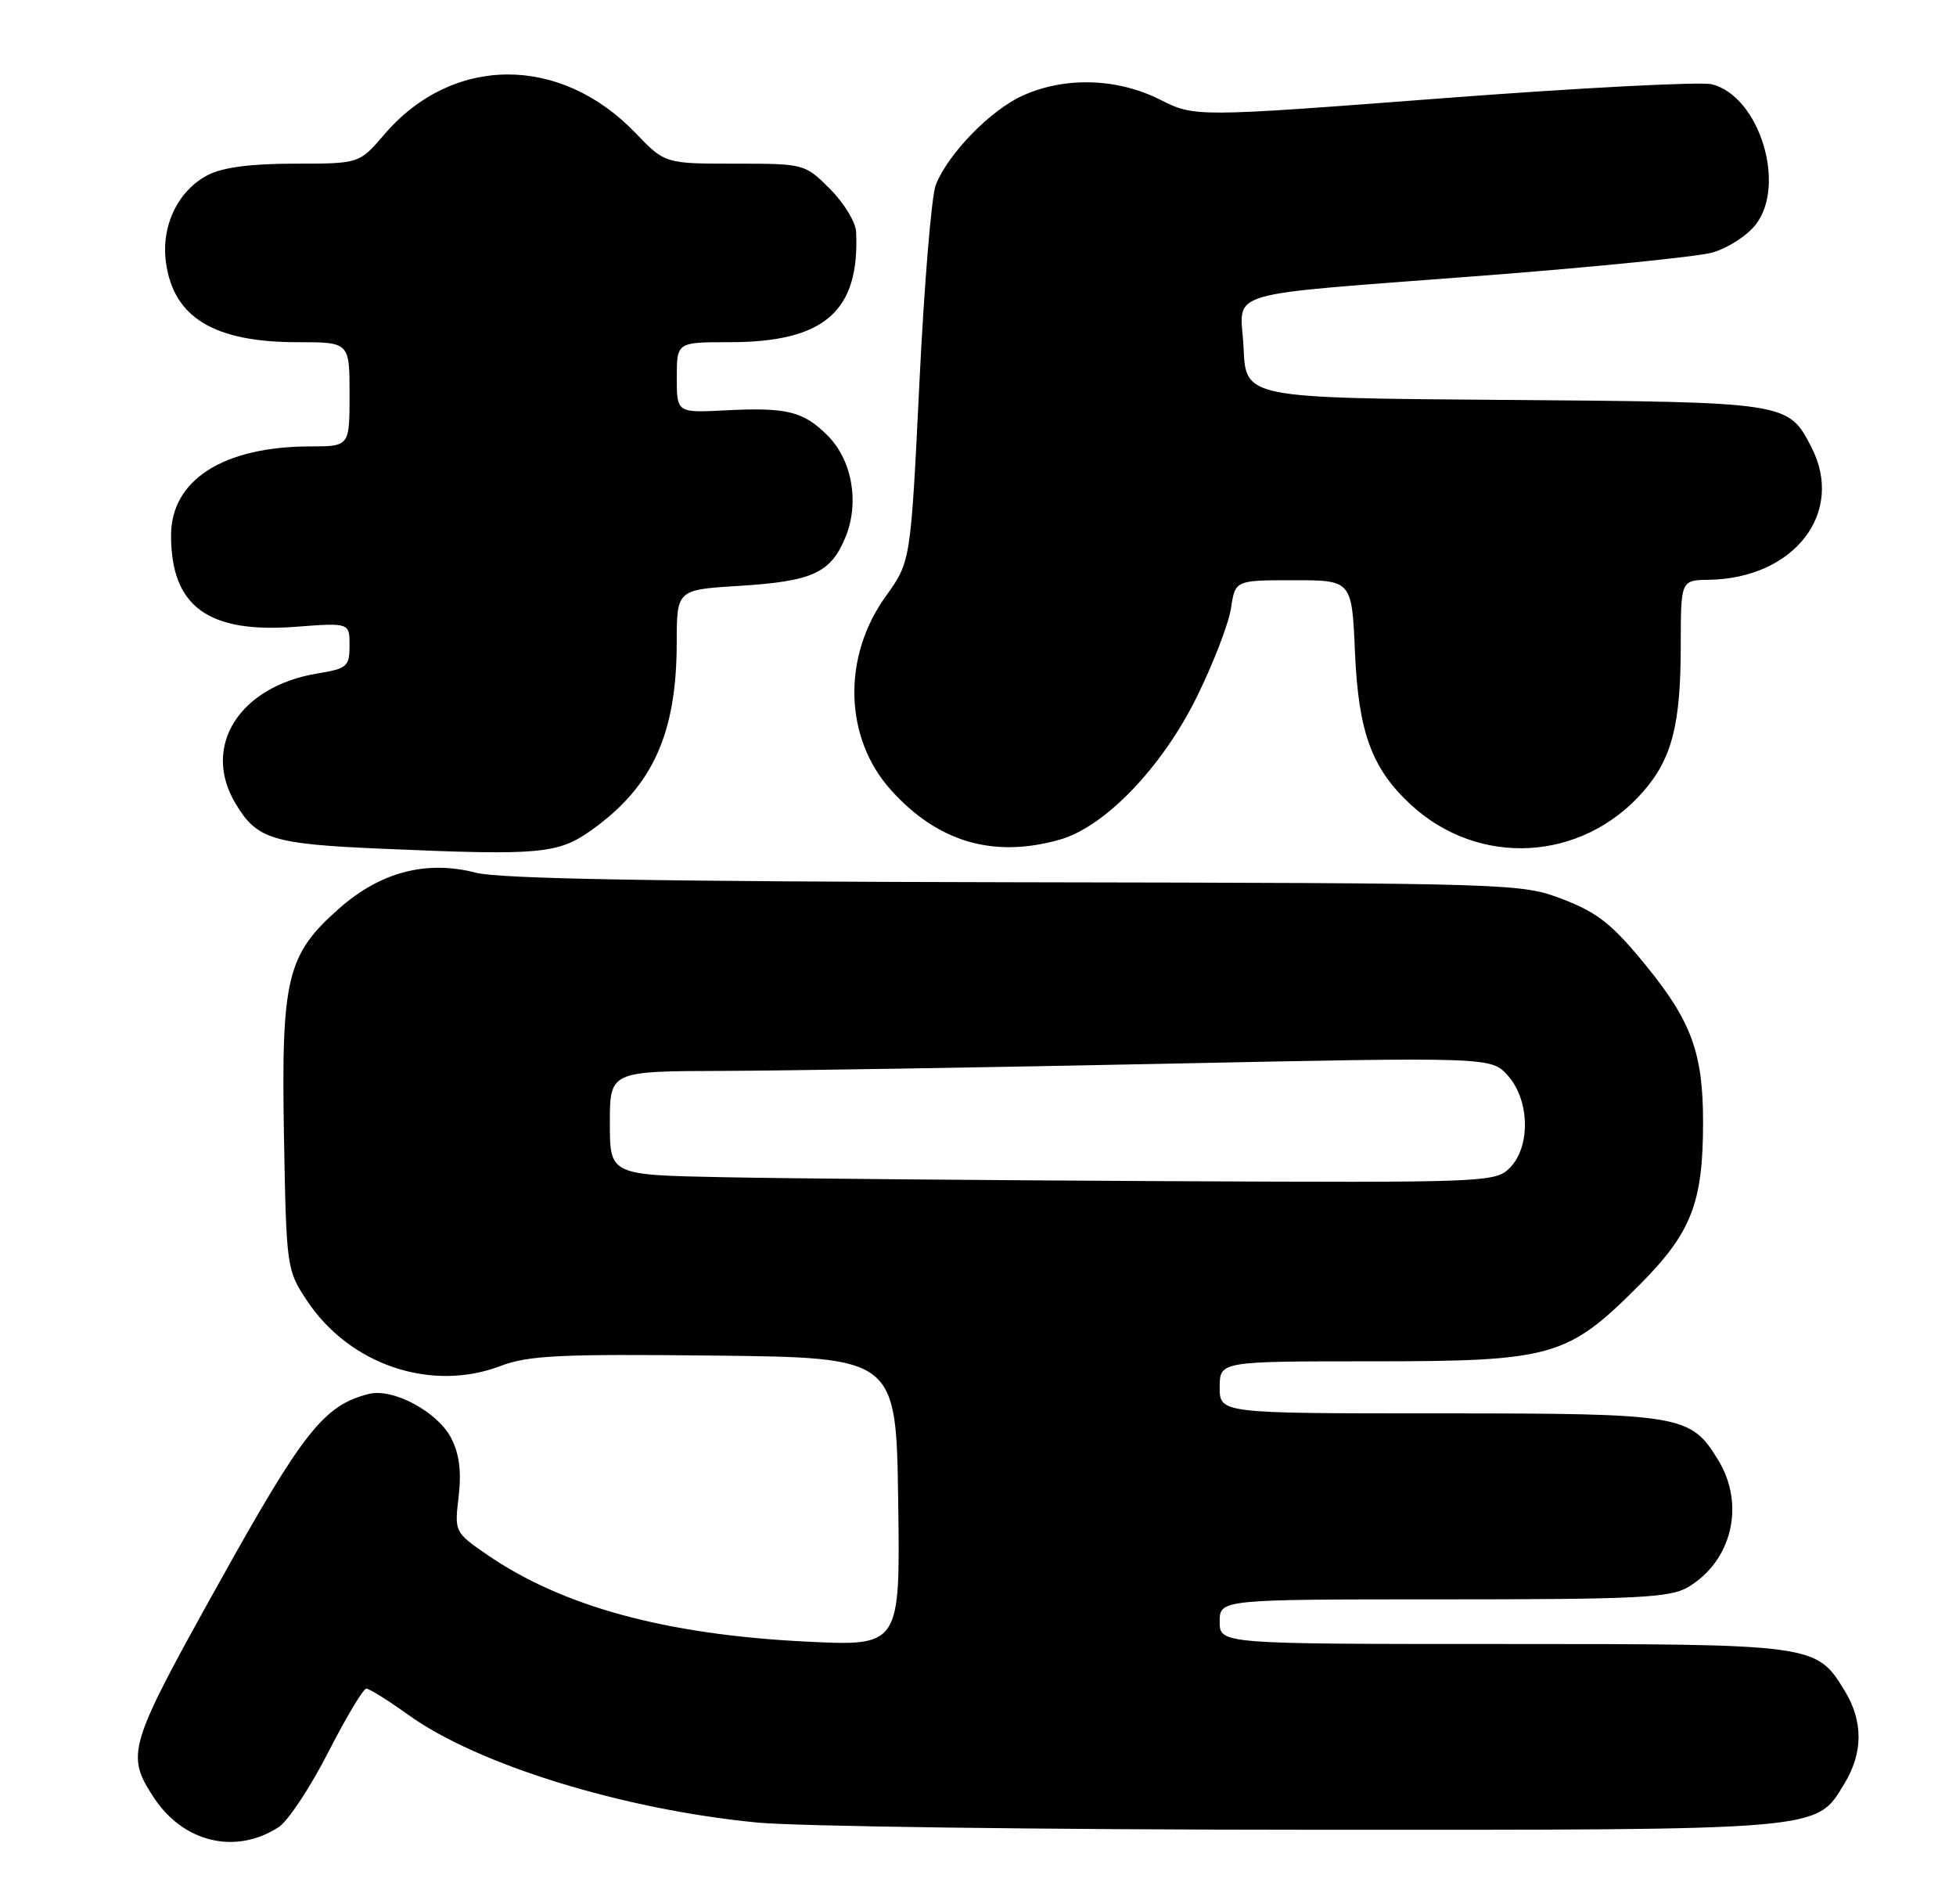 <?xml version="1.0" encoding="UTF-8" standalone="no"?>
<!DOCTYPE svg PUBLIC "-//W3C//DTD SVG 1.1//EN" "http://www.w3.org/Graphics/SVG/1.1/DTD/svg11.dtd" >
<svg xmlns="http://www.w3.org/2000/svg" xmlns:xlink="http://www.w3.org/1999/xlink" version="1.1" viewBox="0 0 263 256">
 <g >
 <path fill="currentColor"
d=" M 37.49 245.60 C 38.74 244.78 41.73 240.26 44.13 235.56 C 46.54 230.86 48.84 227.01 49.25 227.00 C 49.66 227.00 52.21 228.59 54.92 230.54 C 64.24 237.23 83.73 243.25 101.80 245.00 C 107.14 245.52 140.20 245.96 175.28 245.97 C 245.62 246.00 244.12 246.13 247.97 239.81 C 250.52 235.64 250.54 231.40 248.04 227.30 C 244.21 221.02 244.06 221.00 202.05 221.00 C 164.00 221.00 164.00 221.00 164.00 218.00 C 164.00 215.00 164.00 215.00 194.10 215.00 C 220.16 215.00 224.56 214.78 226.96 213.36 C 232.87 209.87 234.69 202.28 231.04 196.30 C 227.31 190.18 226.22 190.00 193.55 190.00 C 164.00 190.00 164.00 190.00 164.00 186.50 C 164.00 183.00 164.00 183.00 184.42 183.00 C 208.79 183.00 210.75 182.44 220.43 172.74 C 227.43 165.72 229.00 161.69 228.99 150.81 C 228.99 141.56 227.42 137.28 221.31 129.79 C 216.82 124.28 214.83 122.69 210.17 120.90 C 204.55 118.74 203.87 118.72 136.50 118.60 C 88.45 118.51 67.18 118.14 64.00 117.32 C 57.36 115.60 51.18 117.21 45.64 122.09 C 38.58 128.30 37.81 131.43 38.18 152.64 C 38.50 170.39 38.54 170.72 41.26 174.82 C 46.99 183.48 57.98 187.19 67.32 183.62 C 71.01 182.21 75.31 182.00 96.08 182.23 C 120.50 182.50 120.50 182.50 120.77 201.91 C 121.04 221.31 121.04 221.31 108.27 220.67 C 89.47 219.73 75.59 215.94 65.50 209.00 C 61.13 205.99 61.10 205.94 61.67 201.16 C 62.06 197.81 61.76 195.44 60.66 193.31 C 58.84 189.79 52.84 186.57 49.61 187.38 C 43.56 188.90 40.81 192.37 29.33 213.00 C 17.20 234.80 16.89 235.84 20.68 241.64 C 24.66 247.71 31.73 249.37 37.49 245.60 Z  M 79.66 111.50 C 87.79 105.65 90.98 98.58 90.99 86.39 C 91.00 79.28 91.00 79.28 99.34 78.76 C 109.22 78.15 111.67 77.04 113.65 72.29 C 115.60 67.63 114.60 61.87 111.27 58.54 C 108.02 55.29 105.78 54.74 97.58 55.16 C 91.00 55.50 91.00 55.50 91.00 50.75 C 91.00 46.00 91.00 46.00 98.10 46.00 C 110.86 46.00 115.61 41.85 115.11 31.15 C 115.05 29.86 113.47 27.27 111.60 25.40 C 108.22 22.02 108.16 22.00 98.80 22.00 C 89.41 22.00 89.41 22.00 85.45 17.88 C 75.31 7.31 60.80 7.40 51.66 18.09 C 48.31 22.00 48.31 22.00 39.60 22.00 C 33.78 22.00 29.93 22.50 27.97 23.52 C 23.94 25.60 21.65 30.34 22.31 35.24 C 23.30 42.67 28.77 46.00 39.97 46.00 C 47.00 46.00 47.00 46.00 47.00 53.00 C 47.00 60.00 47.00 60.00 41.75 60.01 C 30.04 60.02 23.00 64.51 23.00 71.97 C 23.00 81.52 27.95 85.15 39.73 84.26 C 47.00 83.71 47.00 83.71 47.00 86.77 C 47.00 89.59 46.67 89.88 42.75 90.52 C 32.23 92.23 27.09 100.27 31.62 107.93 C 34.51 112.83 36.54 113.46 51.50 114.10 C 72.78 115.02 75.05 114.81 79.66 111.50 Z  M 142.40 112.90 C 148.52 111.21 156.25 103.18 160.95 93.63 C 163.15 89.16 165.21 83.81 165.52 81.75 C 166.09 78.00 166.09 78.00 173.93 78.00 C 181.77 78.00 181.77 78.00 182.19 87.75 C 182.66 98.44 184.44 103.29 189.66 108.14 C 198.79 116.60 212.65 115.86 220.90 106.46 C 224.80 102.02 225.99 97.43 225.99 86.75 C 226.00 78.00 226.00 78.00 229.75 77.94 C 241.25 77.77 248.11 68.91 243.55 60.10 C 240.43 54.05 240.40 54.05 202.31 53.76 C 167.50 53.50 167.50 53.50 167.21 46.80 C 166.85 38.76 163.22 39.85 200.00 37.01 C 214.57 35.88 228.16 34.51 230.20 33.96 C 232.23 33.40 234.86 31.73 236.04 30.23 C 240.26 24.89 236.55 12.93 230.18 11.33 C 228.71 10.96 212.46 11.80 194.08 13.20 C 160.66 15.75 160.66 15.75 155.93 13.37 C 150.18 10.49 143.16 10.29 137.49 12.86 C 133.14 14.84 127.49 20.65 125.82 24.86 C 125.25 26.31 124.26 38.30 123.62 51.50 C 122.45 75.50 122.45 75.50 119.09 80.17 C 113.21 88.33 113.51 99.24 119.81 106.22 C 126.08 113.18 133.51 115.38 142.40 112.90 Z  M 97.25 158.25 C 82.00 157.95 82.00 157.95 82.00 150.97 C 82.00 144.00 82.00 144.00 97.25 143.96 C 105.64 143.93 132.30 143.50 156.50 143.00 C 200.50 142.09 200.50 142.09 202.75 144.60 C 205.69 147.88 205.82 154.18 203.00 157.00 C 201.05 158.95 199.82 158.99 156.75 158.78 C 132.41 158.66 105.64 158.42 97.25 158.25 Z "/>
</g>
</svg>